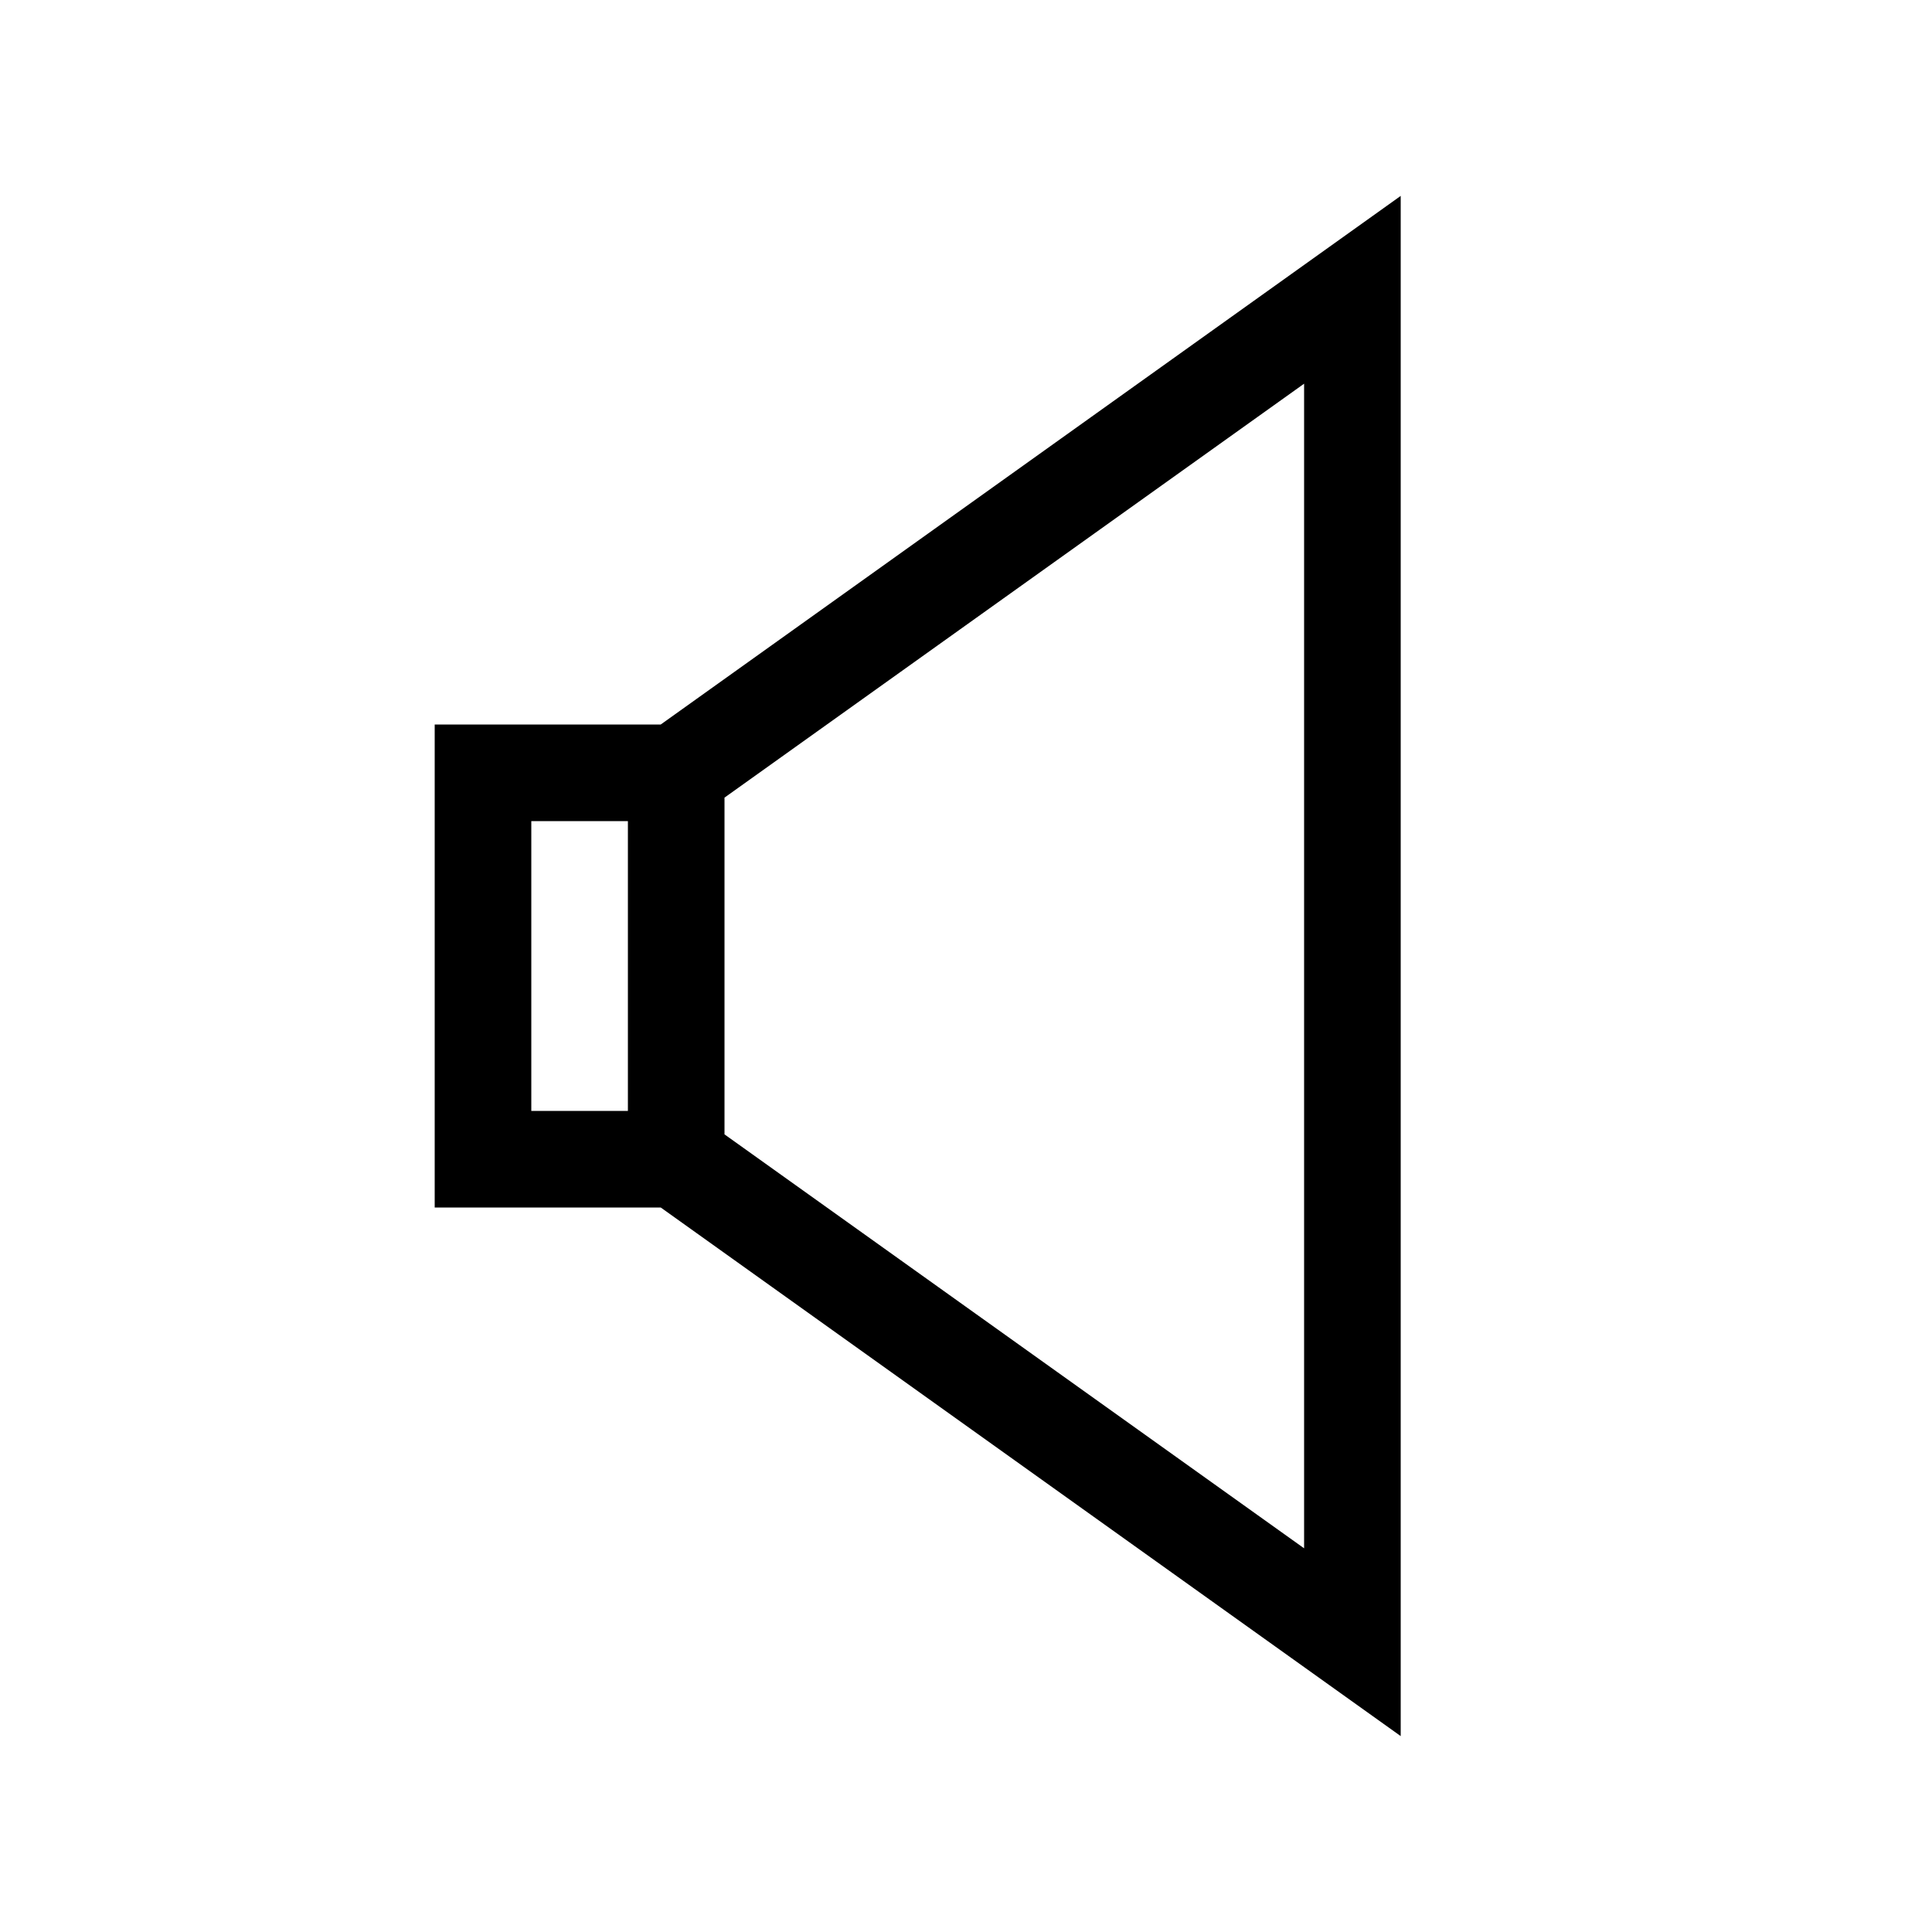 <svg data-icon-name='volume-outlined' width="20" height="20" viewBox="0 0 20 20" fill="none" xmlns="http://www.w3.org/2000/svg">
<path fill-rule="evenodd" clip-rule="evenodd" d="M14.5 2.028L6.84 7.5H4.5V12.5H6.84L14.5 17.972V2.028ZM6.5 11.5V8.5H5.5V11.5H6.5ZM7.5 11.743L13.5 16.028V3.972L7.5 8.257V11.743Z" fill="black"/>
</svg>
